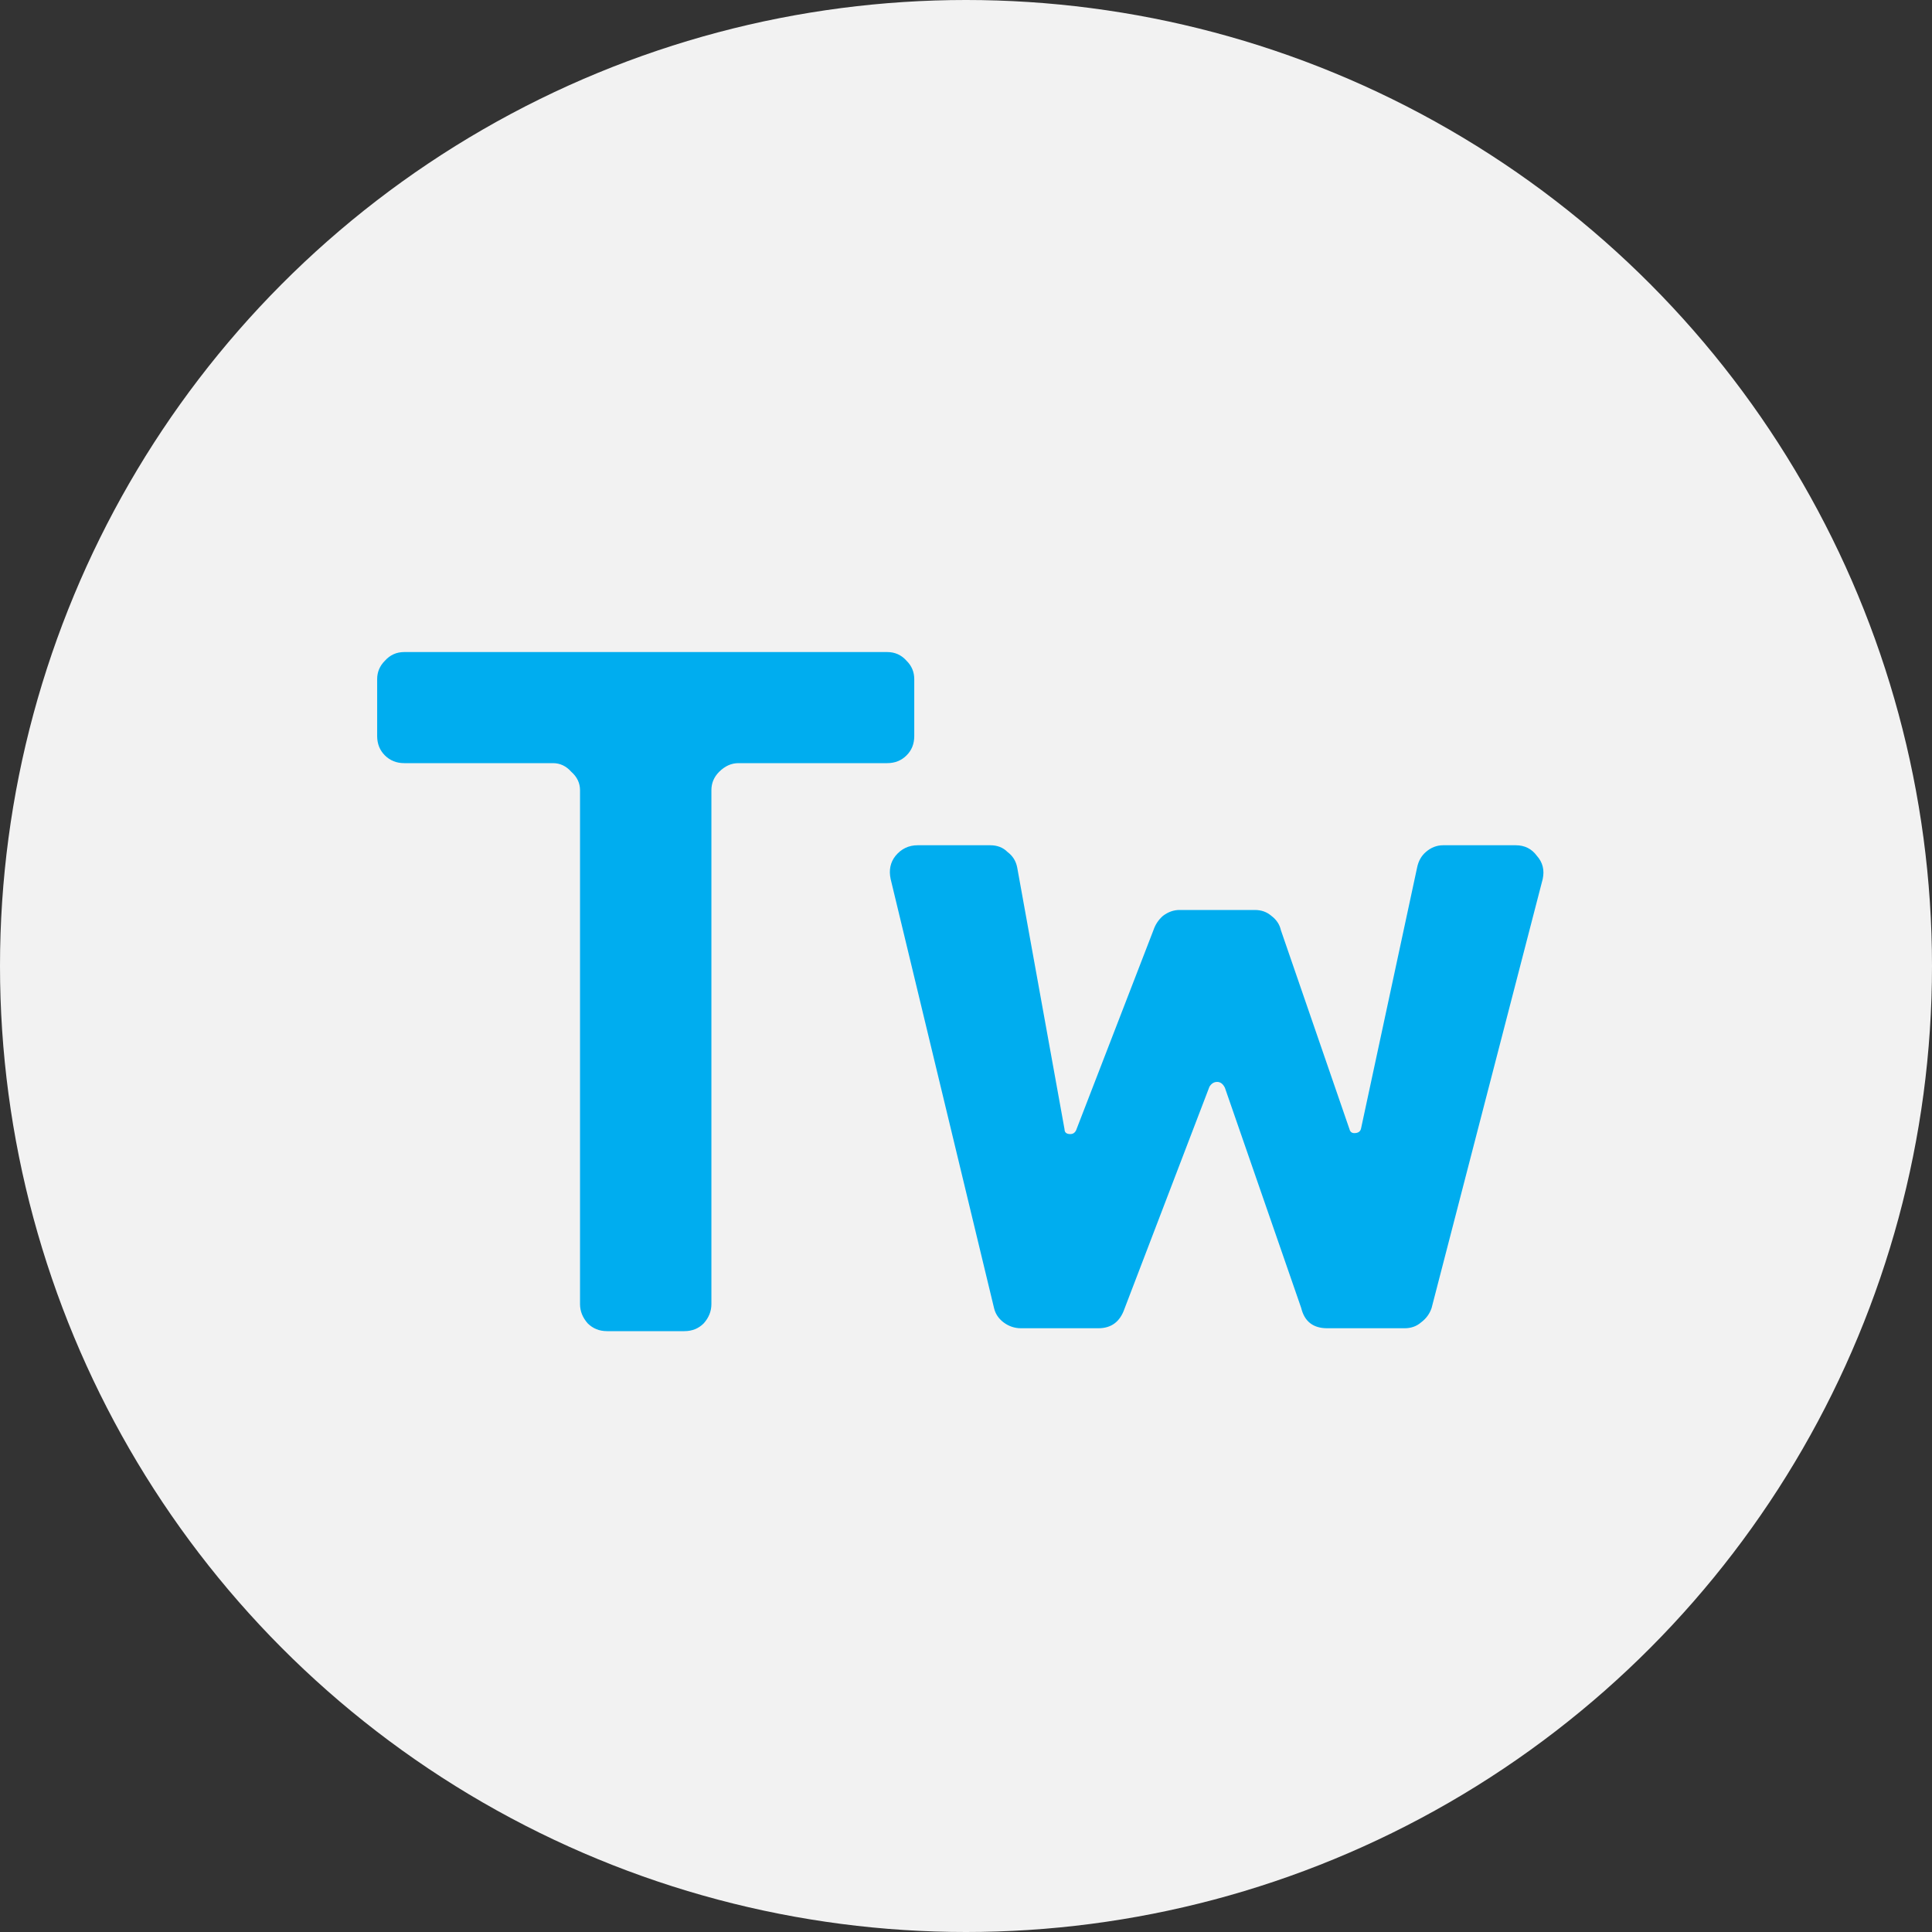 <svg width="32" height="32" viewBox="0 0 32 32" fill="none" xmlns="http://www.w3.org/2000/svg">
<rect x="0" y="0" width="32" height="32" fill="#333333" stroke="none"/>
<circle cx="16" cy="16" r="16" fill="#F2F2F2"/>
<path d="M9.159 12.64H6.695C6.567 12.64 6.461 12.597 6.375 12.512C6.29 12.427 6.247 12.32 6.247 12.192V11.248C6.247 11.131 6.29 11.029 6.375 10.944C6.461 10.848 6.567 10.8 6.695 10.8H14.695C14.823 10.8 14.93 10.848 15.015 10.944C15.101 11.029 15.143 11.131 15.143 11.248V12.192C15.143 12.32 15.101 12.427 15.015 12.512C14.93 12.597 14.823 12.64 14.695 12.64H12.231C12.114 12.64 12.007 12.688 11.911 12.784C11.826 12.869 11.783 12.971 11.783 13.088V21.6C11.783 21.717 11.741 21.824 11.655 21.92C11.57 22.005 11.463 22.048 11.335 22.048H10.055C9.927 22.048 9.821 22.005 9.735 21.92C9.65 21.824 9.607 21.717 9.607 21.6V13.088C9.607 12.971 9.559 12.869 9.463 12.784C9.378 12.688 9.277 12.64 9.159 12.64ZM15.2 14H16.4C16.518 14 16.614 14.037 16.688 14.112C16.774 14.176 16.827 14.261 16.848 14.368L17.632 18.704C17.632 18.757 17.664 18.784 17.728 18.784C17.771 18.784 17.803 18.763 17.824 18.72L19.104 15.408C19.136 15.312 19.19 15.232 19.264 15.168C19.35 15.104 19.44 15.072 19.536 15.072H20.784C20.891 15.072 20.982 15.104 21.056 15.168C21.142 15.232 21.195 15.312 21.216 15.408L22.352 18.704C22.363 18.747 22.39 18.768 22.432 18.768C22.496 18.768 22.534 18.741 22.544 18.688L23.472 14.368C23.494 14.261 23.542 14.176 23.616 14.112C23.702 14.037 23.798 14 23.904 14H25.104C25.254 14 25.371 14.059 25.456 14.176C25.552 14.283 25.584 14.411 25.552 14.56L23.712 21.664C23.68 21.76 23.622 21.84 23.536 21.904C23.462 21.968 23.371 22 23.264 22H21.984C21.75 22 21.606 21.888 21.552 21.664L20.288 18.016C20.256 17.952 20.214 17.92 20.16 17.92C20.107 17.92 20.064 17.947 20.032 18L18.624 21.68C18.55 21.893 18.406 22 18.192 22H16.912C16.806 22 16.71 21.968 16.624 21.904C16.539 21.84 16.486 21.76 16.464 21.664L14.752 14.56C14.72 14.411 14.747 14.283 14.832 14.176C14.928 14.059 15.051 14 15.2 14Z" fill="#00ADEF"/>
</svg>
